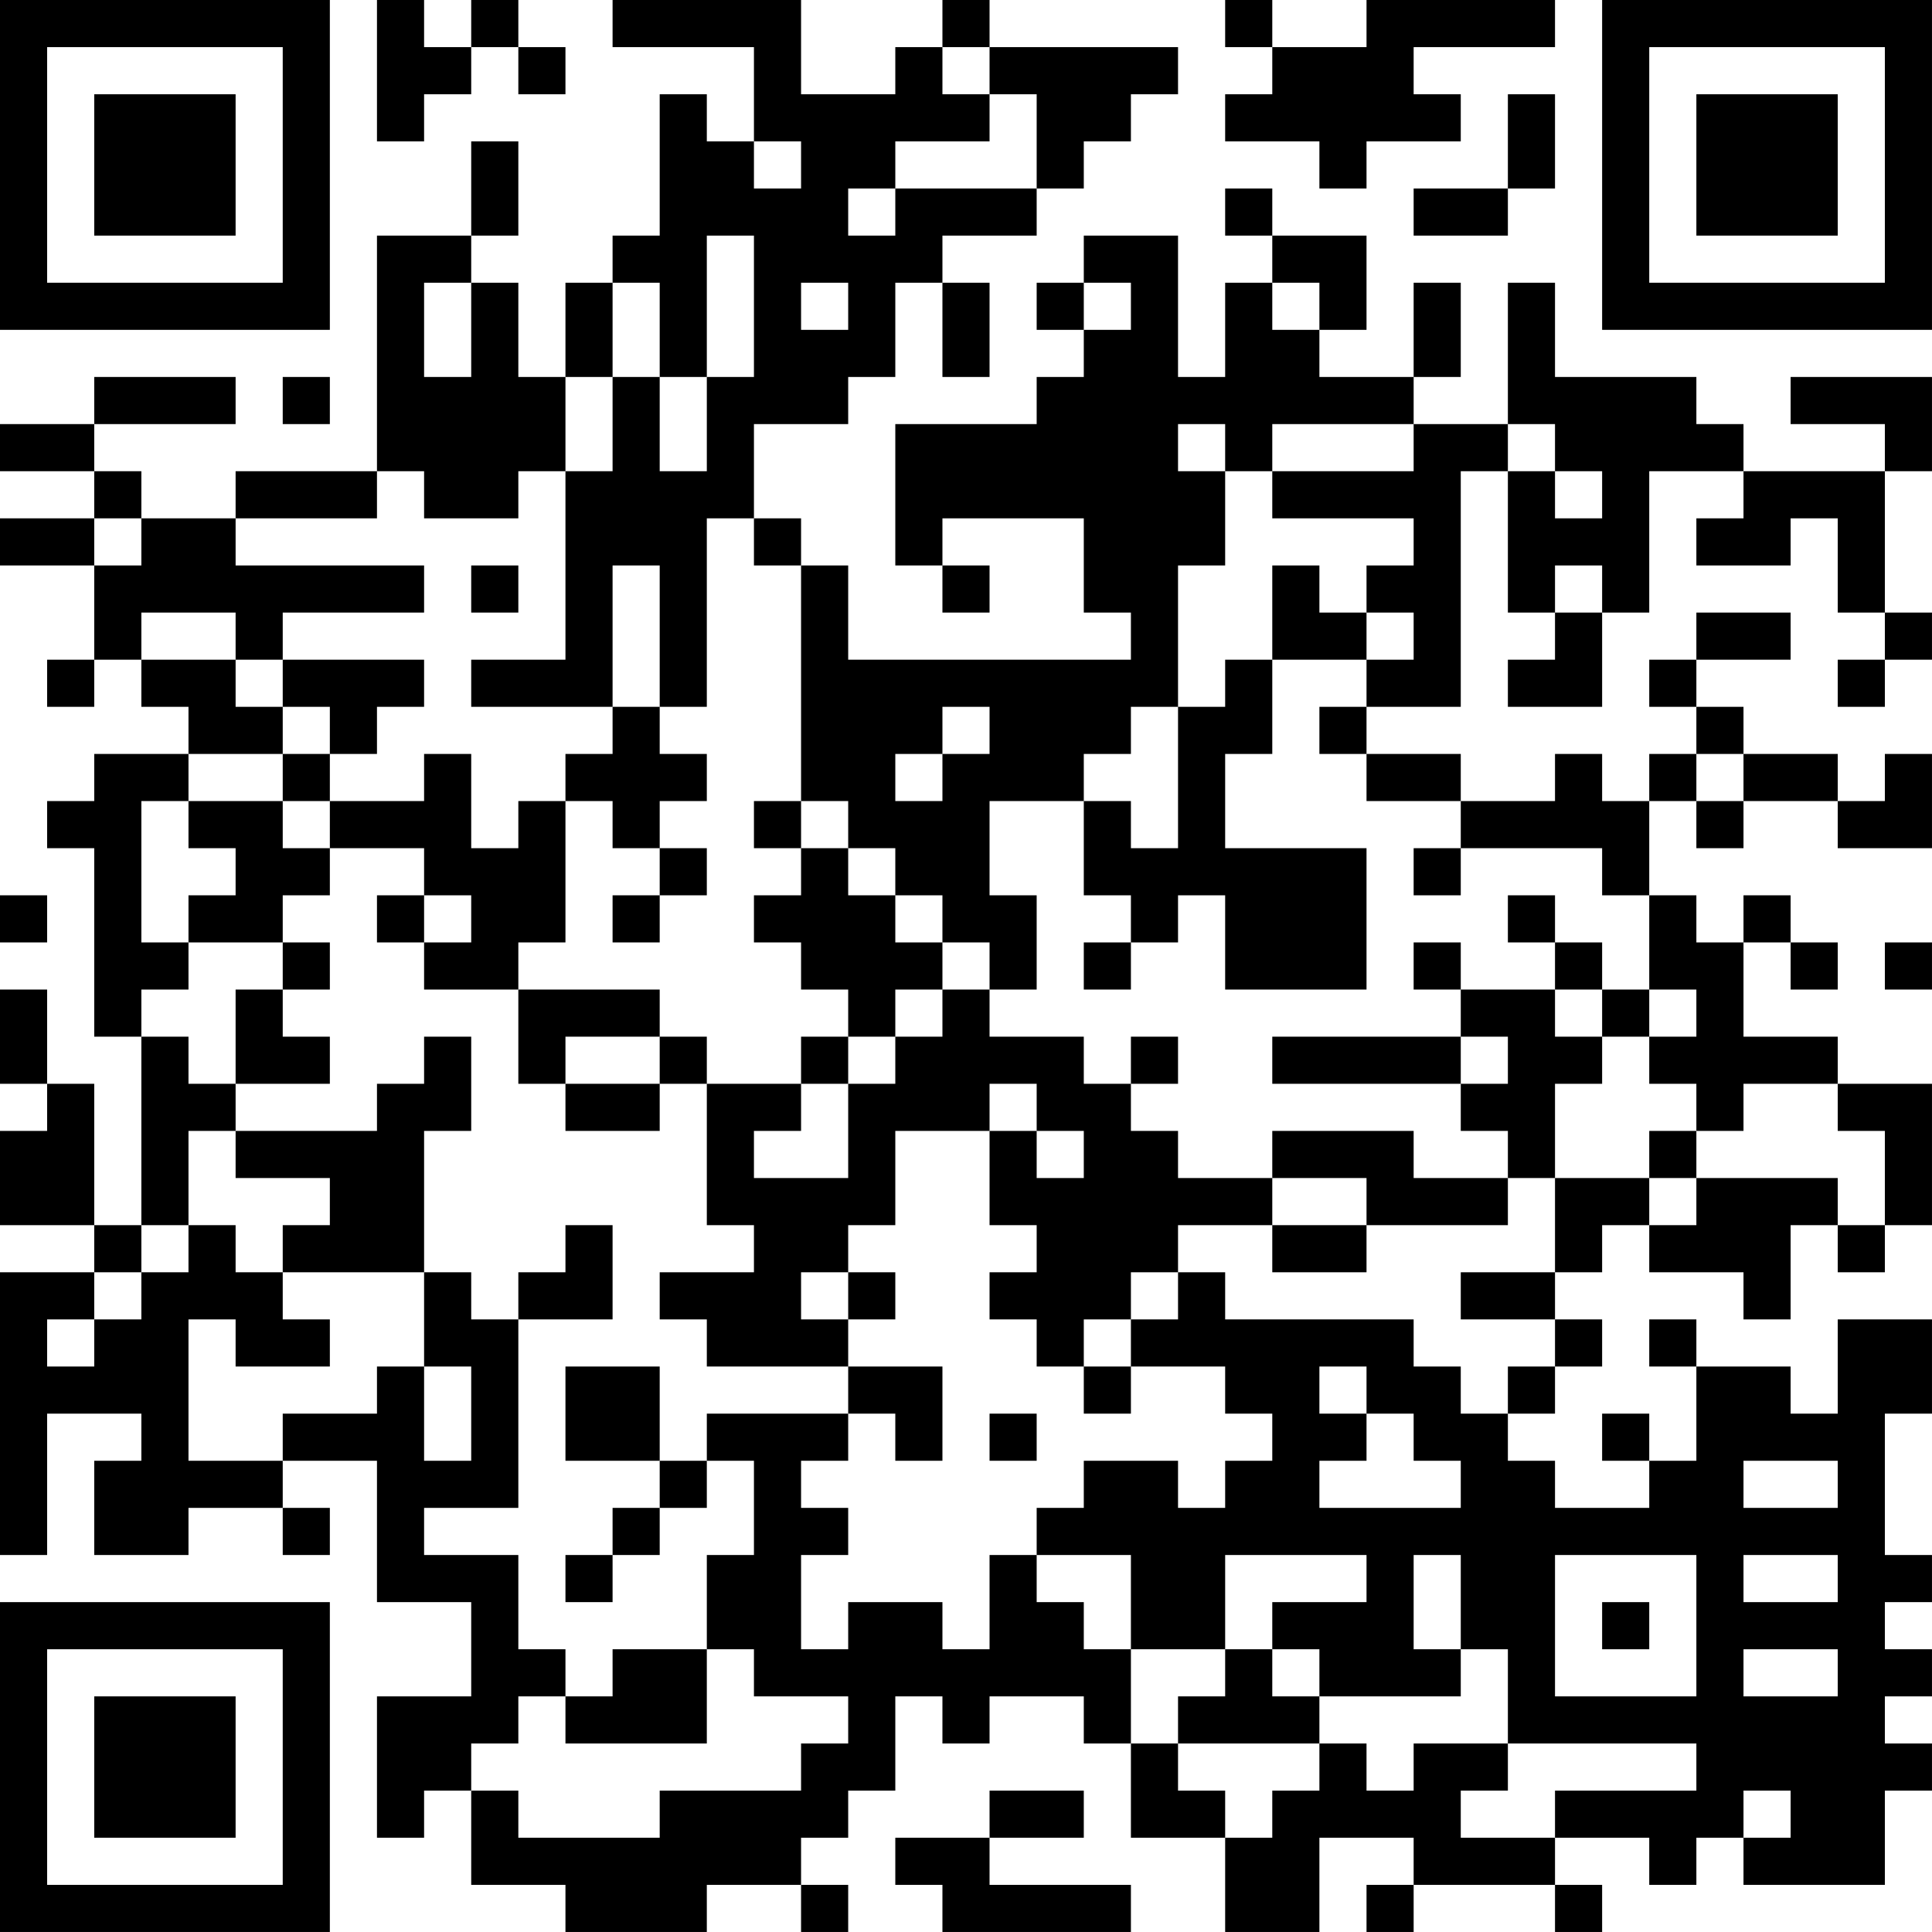 <?xml version="1.0" encoding="UTF-8"?>
<svg xmlns="http://www.w3.org/2000/svg" version="1.1" width="200" height="200" viewBox="0 0 200 200"><rect x="0" y="0" width="200" height="200" fill="#ffffff"/><g transform="scale(4.878)"><g transform="translate(0,0)"><path fill-rule="evenodd" d="M8 0L8 3L9 3L9 2L10 2L10 1L11 1L11 2L12 2L12 1L11 1L11 0L10 0L10 1L9 1L9 0ZM13 0L13 1L16 1L16 3L15 3L15 2L14 2L14 5L13 5L13 6L12 6L12 8L11 8L11 6L10 6L10 5L11 5L11 3L10 3L10 5L8 5L8 10L5 10L5 11L3 11L3 10L2 10L2 9L5 9L5 8L2 8L2 9L0 9L0 10L2 10L2 11L0 11L0 12L2 12L2 14L1 14L1 15L2 15L2 14L3 14L3 15L4 15L4 16L2 16L2 17L1 17L1 18L2 18L2 22L3 22L3 26L2 26L2 23L1 23L1 21L0 21L0 23L1 23L1 24L0 24L0 26L2 26L2 27L0 27L0 33L1 33L1 30L3 30L3 31L2 31L2 33L4 33L4 32L6 32L6 33L7 33L7 32L6 32L6 31L8 31L8 34L10 34L10 36L8 36L8 39L9 39L9 38L10 38L10 40L12 40L12 41L15 41L15 40L17 40L17 41L18 41L18 40L17 40L17 39L18 39L18 38L19 38L19 36L20 36L20 37L21 37L21 36L23 36L23 37L24 37L24 39L26 39L26 41L28 41L28 39L30 39L30 40L29 40L29 41L30 41L30 40L33 40L33 41L34 41L34 40L33 40L33 39L35 39L35 40L36 40L36 39L37 39L37 40L40 40L40 38L41 38L41 37L40 37L40 36L41 36L41 35L40 35L40 34L41 34L41 33L40 33L40 30L41 30L41 28L39 28L39 30L38 30L38 29L36 29L36 28L35 28L35 29L36 29L36 31L35 31L35 30L34 30L34 31L35 31L35 32L33 32L33 31L32 31L32 30L33 30L33 29L34 29L34 28L33 28L33 27L34 27L34 26L35 26L35 27L37 27L37 28L38 28L38 26L39 26L39 27L40 27L40 26L41 26L41 23L39 23L39 22L37 22L37 20L38 20L38 21L39 21L39 20L38 20L38 19L37 19L37 20L36 20L36 19L35 19L35 17L36 17L36 18L37 18L37 17L39 17L39 18L41 18L41 16L40 16L40 17L39 17L39 16L37 16L37 15L36 15L36 14L38 14L38 13L36 13L36 14L35 14L35 15L36 15L36 16L35 16L35 17L34 17L34 16L33 16L33 17L31 17L31 16L29 16L29 15L31 15L31 10L32 10L32 13L33 13L33 14L32 14L32 15L34 15L34 13L35 13L35 10L37 10L37 11L36 11L36 12L38 12L38 11L39 11L39 13L40 13L40 14L39 14L39 15L40 15L40 14L41 14L41 13L40 13L40 10L41 10L41 8L38 8L38 9L40 9L40 10L37 10L37 9L36 9L36 8L33 8L33 6L32 6L32 9L30 9L30 8L31 8L31 6L30 6L30 8L28 8L28 7L29 7L29 5L27 5L27 4L26 4L26 5L27 5L27 6L26 6L26 8L25 8L25 5L23 5L23 6L22 6L22 7L23 7L23 8L22 8L22 9L19 9L19 12L20 12L20 13L21 13L21 12L20 12L20 11L23 11L23 13L24 13L24 14L18 14L18 12L17 12L17 11L16 11L16 9L18 9L18 8L19 8L19 6L20 6L20 8L21 8L21 6L20 6L20 5L22 5L22 4L23 4L23 3L24 3L24 2L25 2L25 1L21 1L21 0L20 0L20 1L19 1L19 2L17 2L17 0ZM26 0L26 1L27 1L27 2L26 2L26 3L28 3L28 4L29 4L29 3L31 3L31 2L30 2L30 1L33 1L33 0L29 0L29 1L27 1L27 0ZM20 1L20 2L21 2L21 3L19 3L19 4L18 4L18 5L19 5L19 4L22 4L22 2L21 2L21 1ZM32 2L32 4L30 4L30 5L32 5L32 4L33 4L33 2ZM16 3L16 4L17 4L17 3ZM15 5L15 8L14 8L14 6L13 6L13 8L12 8L12 10L11 10L11 11L9 11L9 10L8 10L8 11L5 11L5 12L9 12L9 13L6 13L6 14L5 14L5 13L3 13L3 14L5 14L5 15L6 15L6 16L4 16L4 17L3 17L3 20L4 20L4 21L3 21L3 22L4 22L4 23L5 23L5 24L4 24L4 26L3 26L3 27L2 27L2 28L1 28L1 29L2 29L2 28L3 28L3 27L4 27L4 26L5 26L5 27L6 27L6 28L7 28L7 29L5 29L5 28L4 28L4 31L6 31L6 30L8 30L8 29L9 29L9 31L10 31L10 29L9 29L9 27L10 27L10 28L11 28L11 32L9 32L9 33L11 33L11 35L12 35L12 36L11 36L11 37L10 37L10 38L11 38L11 39L14 39L14 38L17 38L17 37L18 37L18 36L16 36L16 35L15 35L15 33L16 33L16 31L15 31L15 30L18 30L18 31L17 31L17 32L18 32L18 33L17 33L17 35L18 35L18 34L20 34L20 35L21 35L21 33L22 33L22 34L23 34L23 35L24 35L24 37L25 37L25 38L26 38L26 39L27 39L27 38L28 38L28 37L29 37L29 38L30 38L30 37L32 37L32 38L31 38L31 39L33 39L33 38L36 38L36 37L32 37L32 35L31 35L31 33L30 33L30 35L31 35L31 36L28 36L28 35L27 35L27 34L29 34L29 33L26 33L26 35L24 35L24 33L22 33L22 32L23 32L23 31L25 31L25 32L26 32L26 31L27 31L27 30L26 30L26 29L24 29L24 28L25 28L25 27L26 27L26 28L30 28L30 29L31 29L31 30L32 30L32 29L33 29L33 28L31 28L31 27L33 27L33 25L35 25L35 26L36 26L36 25L39 25L39 26L40 26L40 24L39 24L39 23L37 23L37 24L36 24L36 23L35 23L35 22L36 22L36 21L35 21L35 19L34 19L34 18L31 18L31 17L29 17L29 16L28 16L28 15L29 15L29 14L30 14L30 13L29 13L29 12L30 12L30 11L27 11L27 10L30 10L30 9L27 9L27 10L26 10L26 9L25 9L25 10L26 10L26 12L25 12L25 15L24 15L24 16L23 16L23 17L21 17L21 19L22 19L22 21L21 21L21 20L20 20L20 19L19 19L19 18L18 18L18 17L17 17L17 12L16 12L16 11L15 11L15 15L14 15L14 12L13 12L13 15L10 15L10 14L12 14L12 10L13 10L13 8L14 8L14 10L15 10L15 8L16 8L16 5ZM9 6L9 8L10 8L10 6ZM17 6L17 7L18 7L18 6ZM23 6L23 7L24 7L24 6ZM27 6L27 7L28 7L28 6ZM6 8L6 9L7 9L7 8ZM32 9L32 10L33 10L33 11L34 11L34 10L33 10L33 9ZM2 11L2 12L3 12L3 11ZM10 12L10 13L11 13L11 12ZM27 12L27 14L26 14L26 15L25 15L25 18L24 18L24 17L23 17L23 19L24 19L24 20L23 20L23 21L24 21L24 20L25 20L25 19L26 19L26 21L29 21L29 18L26 18L26 16L27 16L27 14L29 14L29 13L28 13L28 12ZM33 12L33 13L34 13L34 12ZM6 14L6 15L7 15L7 16L6 16L6 17L4 17L4 18L5 18L5 19L4 19L4 20L6 20L6 21L5 21L5 23L7 23L7 22L6 22L6 21L7 21L7 20L6 20L6 19L7 19L7 18L9 18L9 19L8 19L8 20L9 20L9 21L11 21L11 23L12 23L12 24L14 24L14 23L15 23L15 26L16 26L16 27L14 27L14 28L15 28L15 29L18 29L18 30L19 30L19 31L20 31L20 29L18 29L18 28L19 28L19 27L18 27L18 26L19 26L19 24L21 24L21 26L22 26L22 27L21 27L21 28L22 28L22 29L23 29L23 30L24 30L24 29L23 29L23 28L24 28L24 27L25 27L25 26L27 26L27 27L29 27L29 26L32 26L32 25L33 25L33 23L34 23L34 22L35 22L35 21L34 21L34 20L33 20L33 19L32 19L32 20L33 20L33 21L31 21L31 20L30 20L30 21L31 21L31 22L27 22L27 23L31 23L31 24L32 24L32 25L30 25L30 24L27 24L27 25L25 25L25 24L24 24L24 23L25 23L25 22L24 22L24 23L23 23L23 22L21 22L21 21L20 21L20 20L19 20L19 19L18 19L18 18L17 18L17 17L16 17L16 18L17 18L17 19L16 19L16 20L17 20L17 21L18 21L18 22L17 22L17 23L15 23L15 22L14 22L14 21L11 21L11 20L12 20L12 17L13 17L13 18L14 18L14 19L13 19L13 20L14 20L14 19L15 19L15 18L14 18L14 17L15 17L15 16L14 16L14 15L13 15L13 16L12 16L12 17L11 17L11 18L10 18L10 16L9 16L9 17L7 17L7 16L8 16L8 15L9 15L9 14ZM20 15L20 16L19 16L19 17L20 17L20 16L21 16L21 15ZM36 16L36 17L37 17L37 16ZM6 17L6 18L7 18L7 17ZM30 18L30 19L31 19L31 18ZM0 19L0 20L1 20L1 19ZM9 19L9 20L10 20L10 19ZM40 20L40 21L41 21L41 20ZM19 21L19 22L18 22L18 23L17 23L17 24L16 24L16 25L18 25L18 23L19 23L19 22L20 22L20 21ZM33 21L33 22L34 22L34 21ZM9 22L9 23L8 23L8 24L5 24L5 25L7 25L7 26L6 26L6 27L9 27L9 24L10 24L10 22ZM12 22L12 23L14 23L14 22ZM31 22L31 23L32 23L32 22ZM21 23L21 24L22 24L22 25L23 25L23 24L22 24L22 23ZM35 24L35 25L36 25L36 24ZM27 25L27 26L29 26L29 25ZM12 26L12 27L11 27L11 28L13 28L13 26ZM17 27L17 28L18 28L18 27ZM12 29L12 31L14 31L14 32L13 32L13 33L12 33L12 34L13 34L13 33L14 33L14 32L15 32L15 31L14 31L14 29ZM28 29L28 30L29 30L29 31L28 31L28 32L31 32L31 31L30 31L30 30L29 30L29 29ZM21 30L21 31L22 31L22 30ZM37 31L37 32L39 32L39 31ZM33 33L33 36L36 36L36 33ZM37 33L37 34L39 34L39 33ZM34 34L34 35L35 35L35 34ZM13 35L13 36L12 36L12 37L15 37L15 35ZM26 35L26 36L25 36L25 37L28 37L28 36L27 36L27 35ZM37 35L37 36L39 36L39 35ZM21 38L21 39L19 39L19 40L20 40L20 41L24 41L24 40L21 40L21 39L23 39L23 38ZM37 38L37 39L38 39L38 38ZM0 0L0 7L7 7L7 0ZM1 1L1 6L6 6L6 1ZM2 2L2 5L5 5L5 2ZM34 0L34 7L41 7L41 0ZM35 1L35 6L40 6L40 1ZM36 2L36 5L39 5L39 2ZM0 34L0 41L7 41L7 34ZM1 35L1 40L6 40L6 35ZM2 36L2 39L5 39L5 36Z" fill="#000000"/></g></g></svg>
